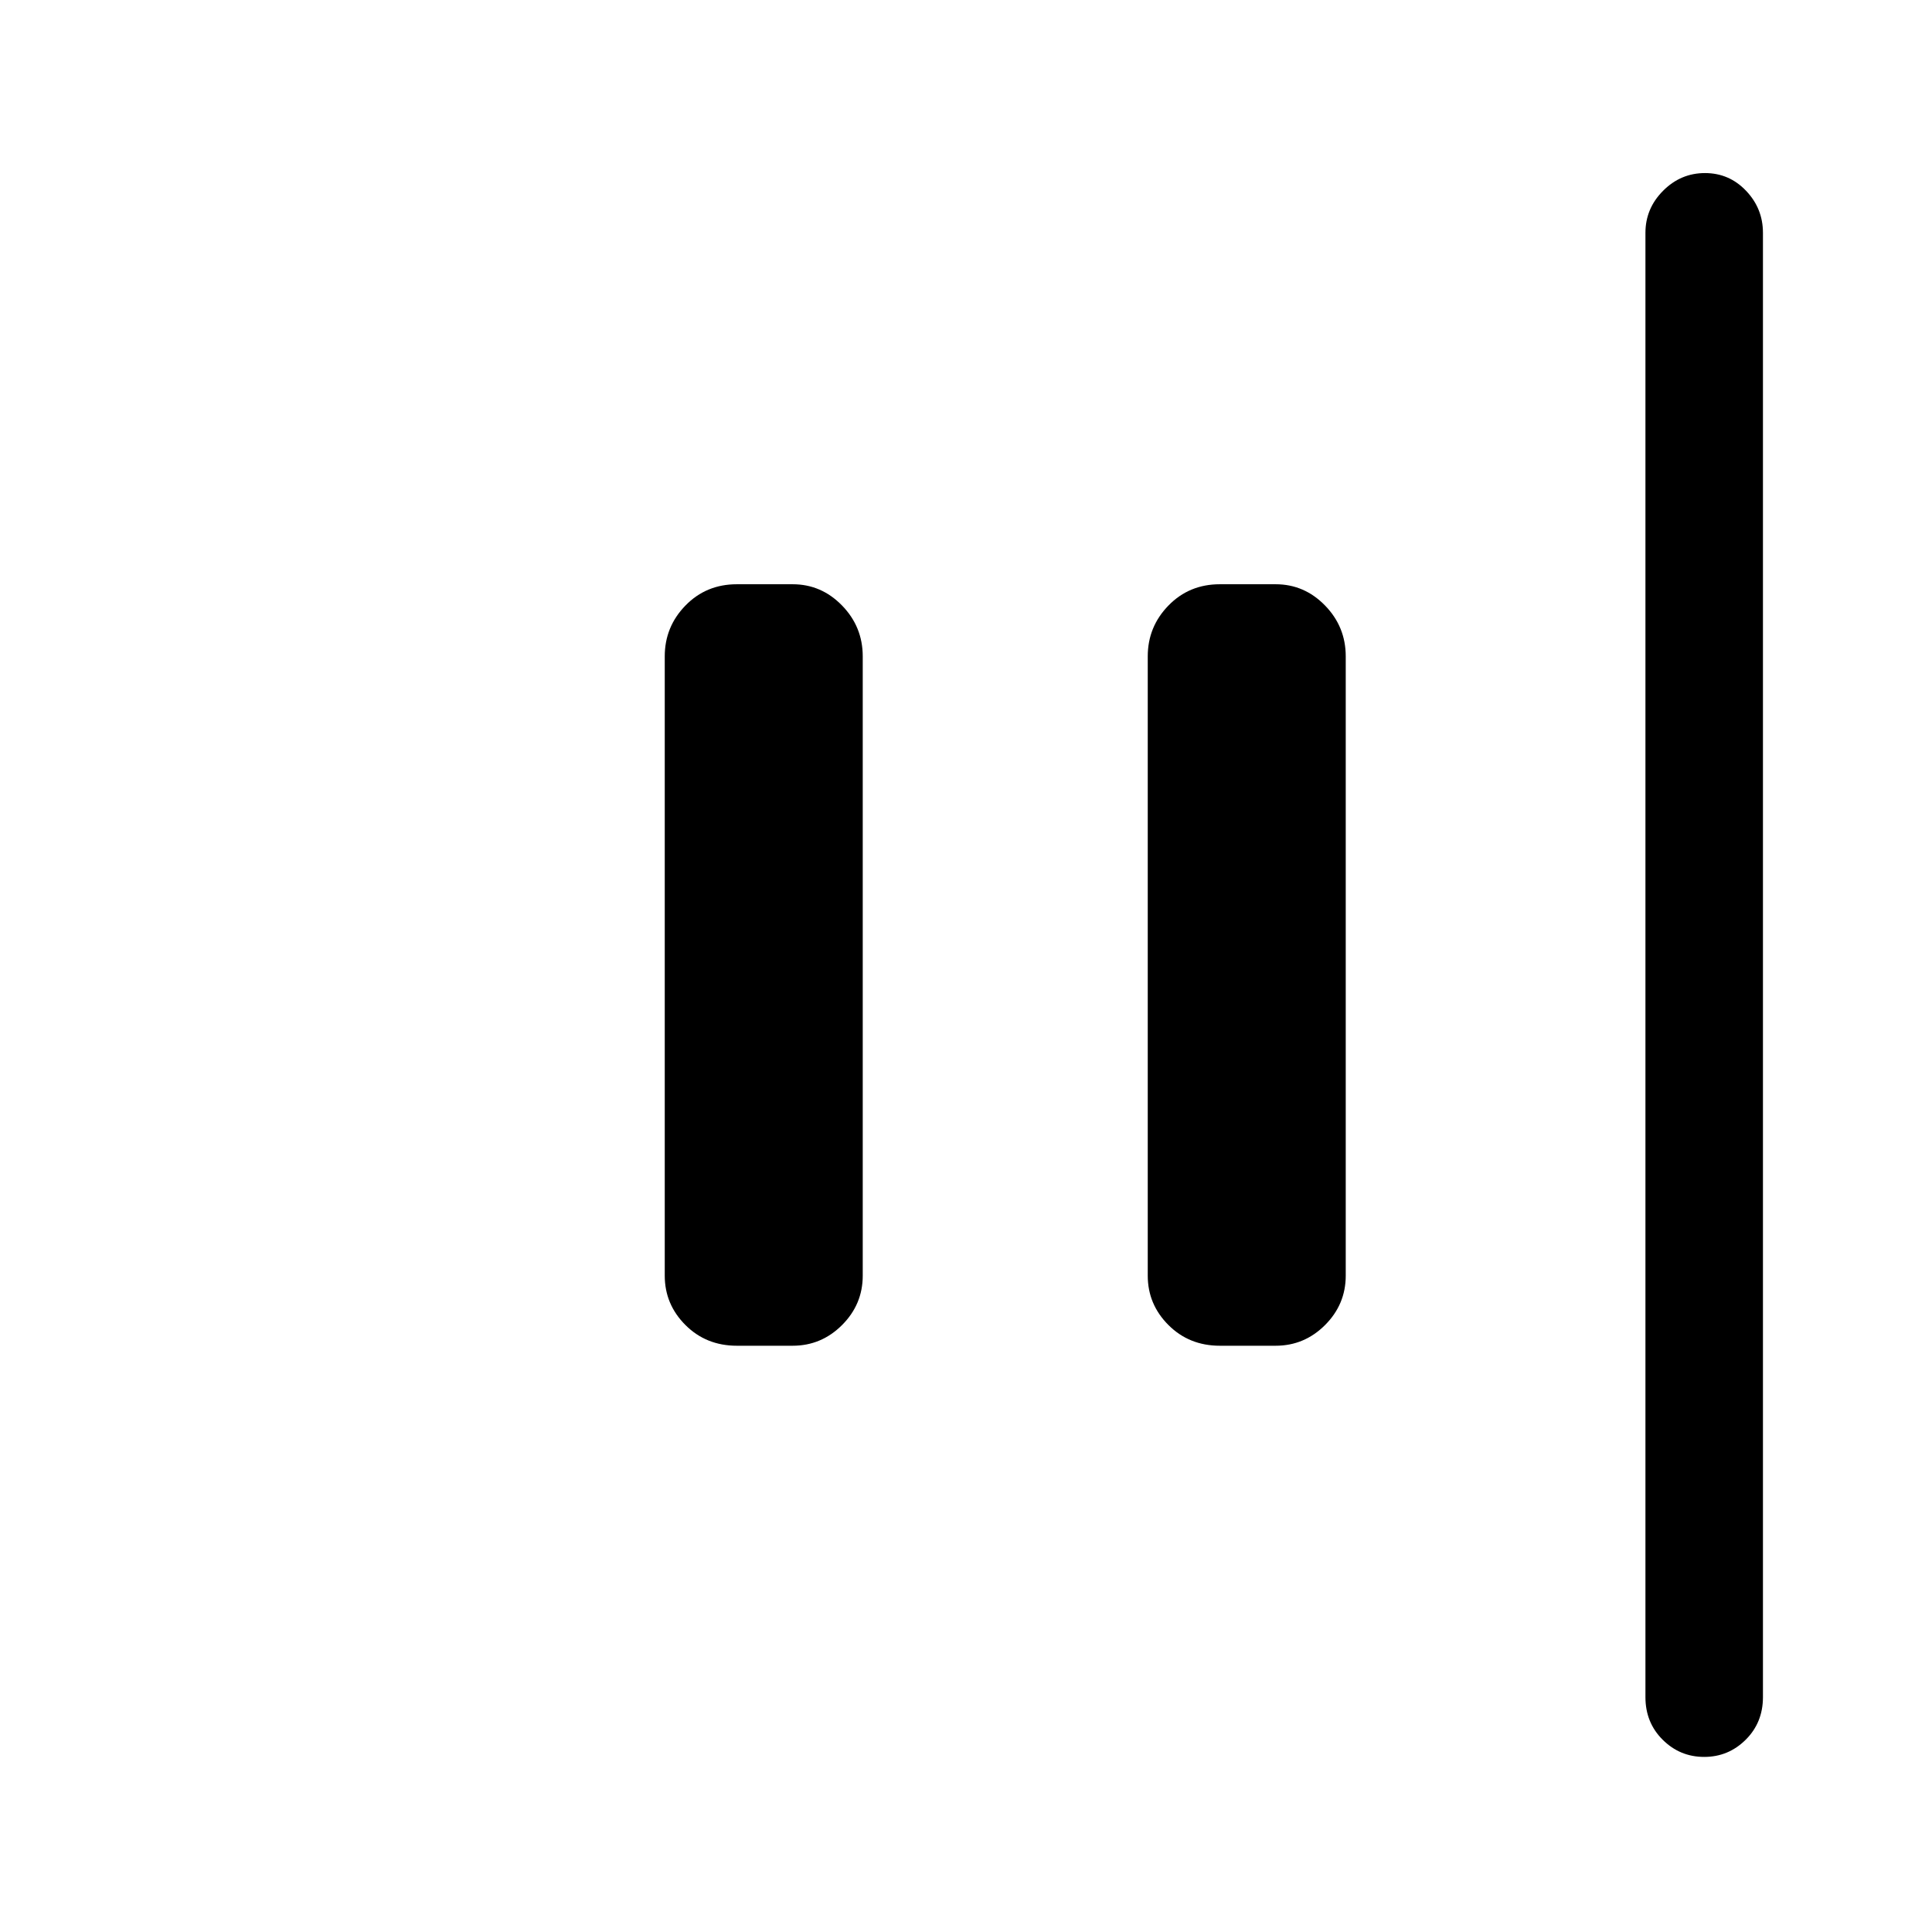 <svg xmlns="http://www.w3.org/2000/svg" height="48" viewBox="0 -960 960 960" width="48"><path d="M846.8-87q-12.05 0-20.62-8.53-8.57-8.52-8.57-21.16v-727.62q0-12.09 8.77-20.89 8.76-8.8 20.81-8.8 12.04 0 20.42 8.8 8.39 8.8 8.39 20.89v727.62q0 12.64-8.58 21.16Q858.84-87 846.8-87ZM606.15-291.31q-15.26 0-25.55-10.28-10.29-10.28-10.29-24.56v-307.7q0-14.71 10.29-25.27 10.29-10.57 25.55-10.57h27.7q14.28 0 24.56 10.57 10.28 10.56 10.28 25.27v307.7q0 14.28-10.28 24.56t-24.56 10.28h-27.7Zm-240 0q-15.26 0-25.55-10.28-10.29-10.28-10.29-24.56v-307.7q0-14.71 10.29-25.27 10.29-10.57 25.55-10.57h27.7q14.28 0 24.56 10.57 10.28 10.56 10.28 25.27v307.7q0 14.28-10.28 24.56t-24.56 10.28h-27.7Z"/></svg>